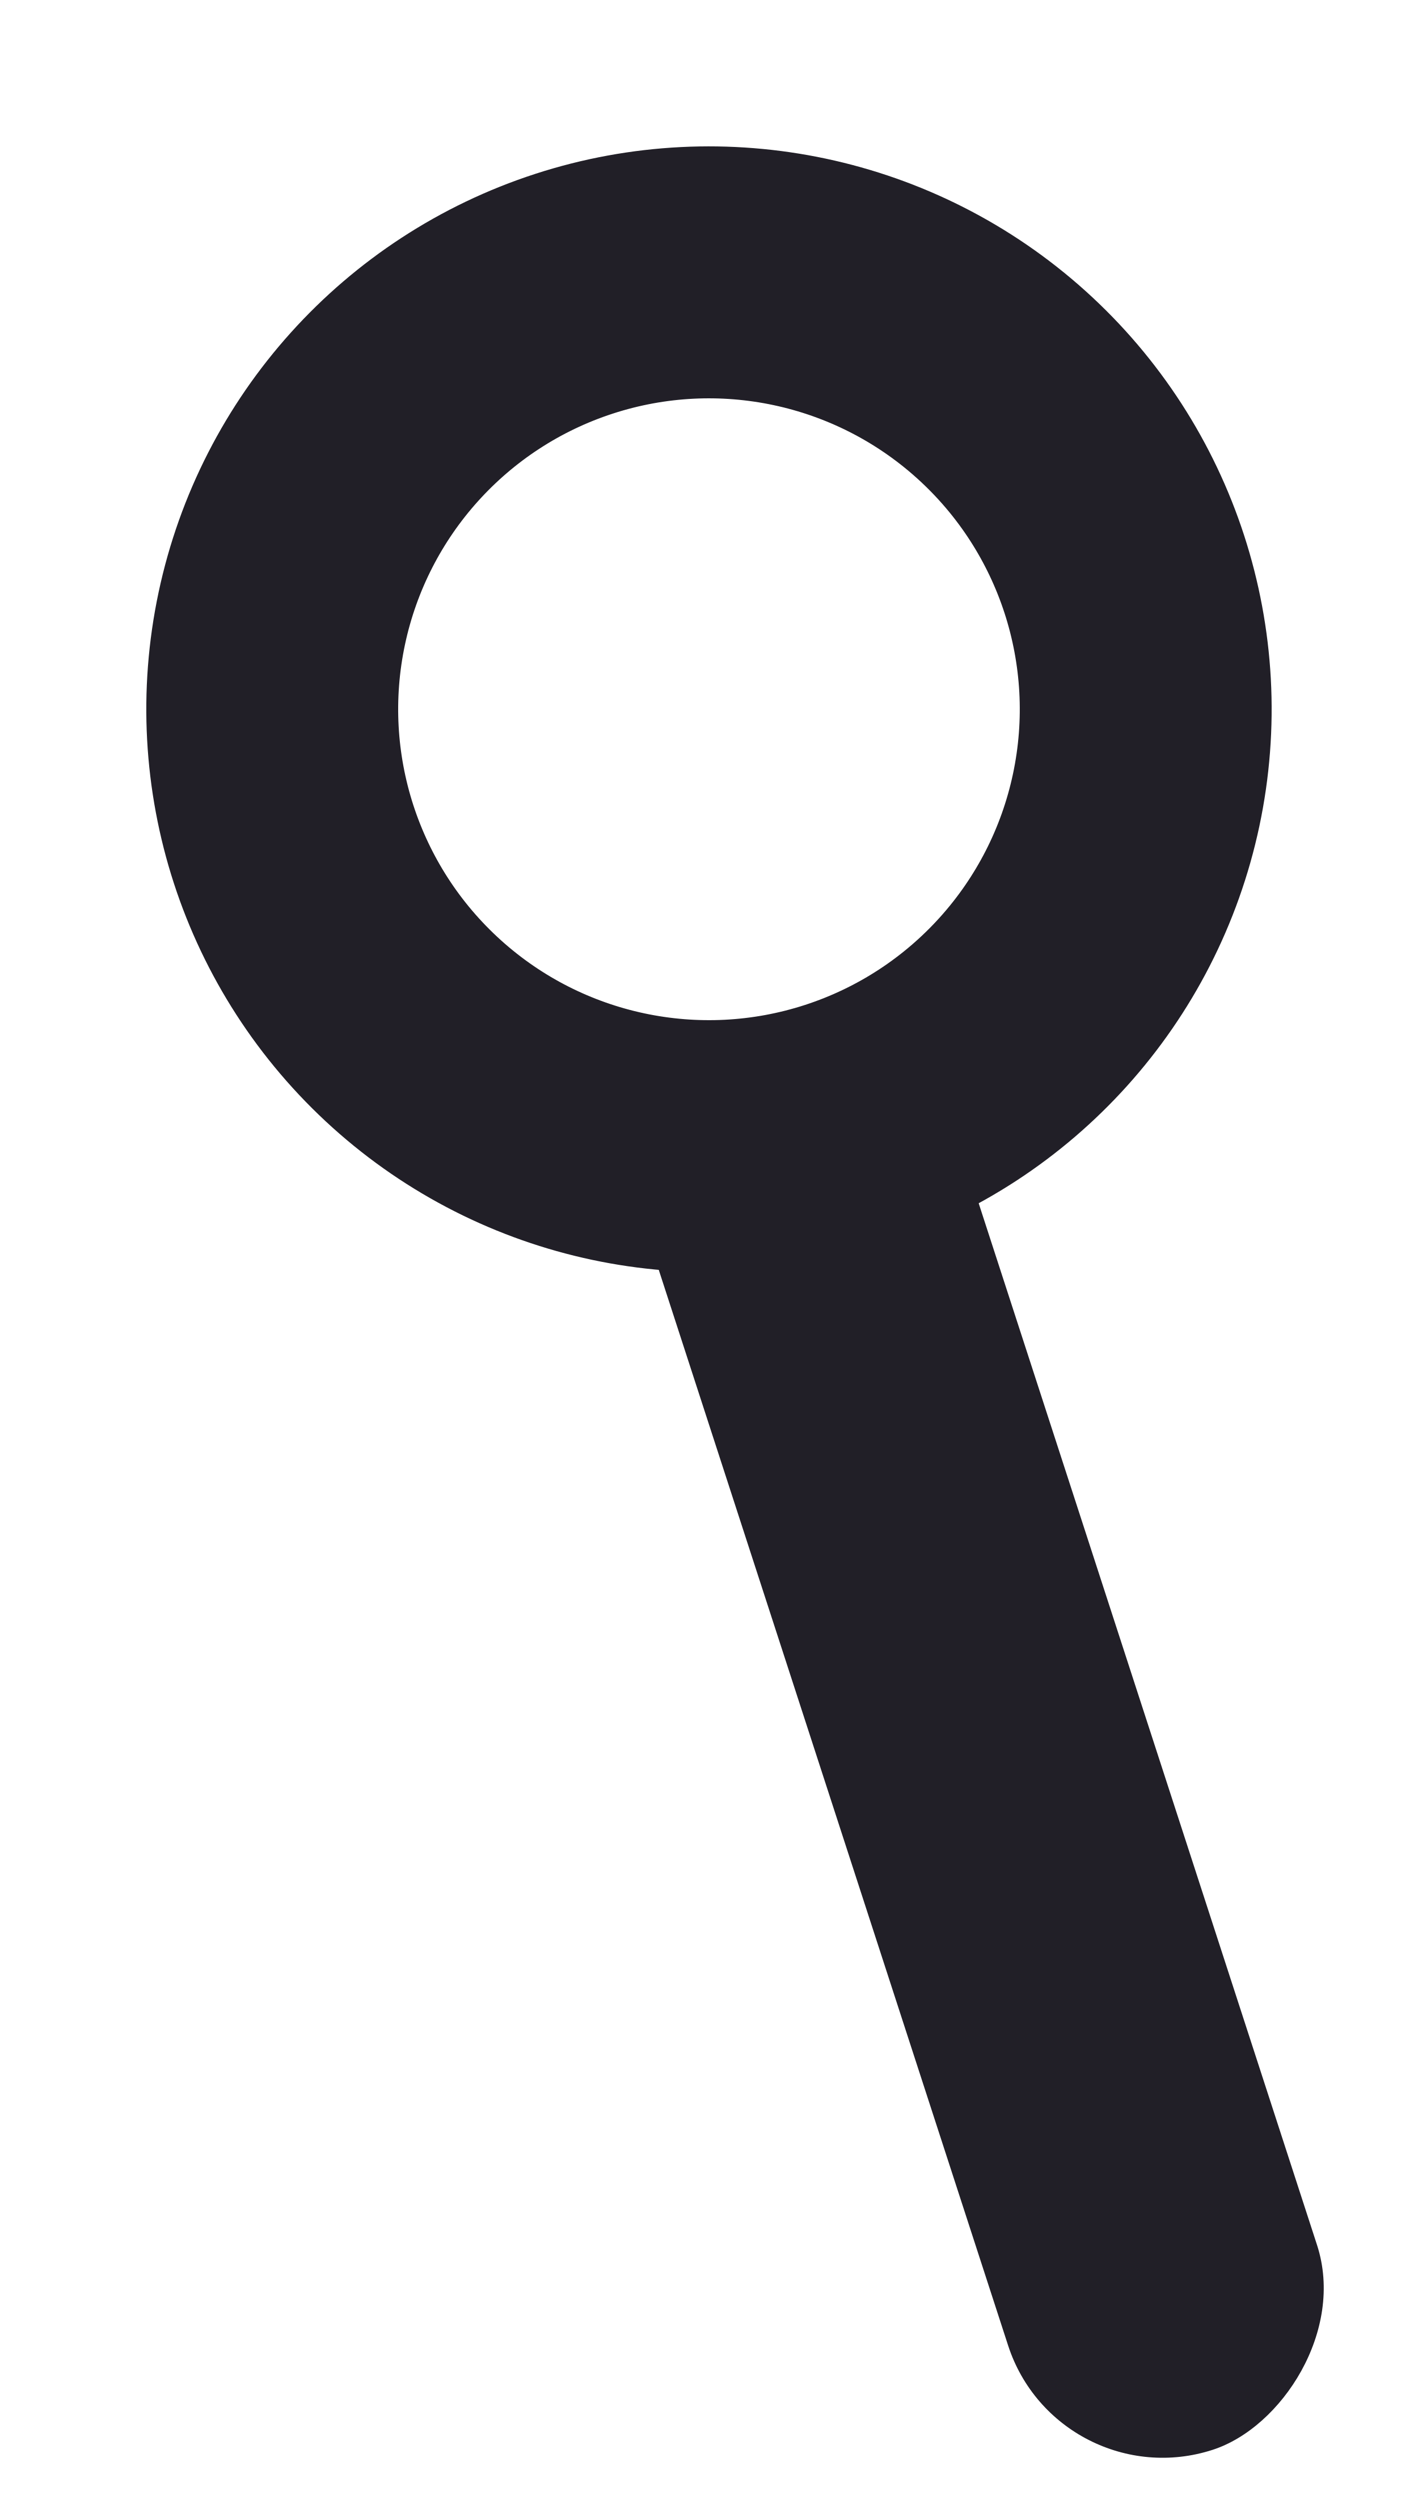 <svg xmlns="http://www.w3.org/2000/svg" width="743.152" height="1309.729" viewBox="0 0 743.152 1309.729">
  <g id="Group_51" data-name="Group 51" transform="matrix(0.891, 0.454, -0.454, 0.891, 573.273, -896.288)">
    <rect id="Rectangle_13" data-name="Rectangle 13" width="779.354" height="170.243" rx="85.121" transform="translate(554.219 1302.56) rotate(45)" fill="#211f27"/>
    <g id="Ellipse_1" data-name="Ellipse 1" transform="translate(395.885 804.214) rotate(45)" fill="none" stroke="#211f27" stroke-width="132">
      <circle cx="294.884" cy="294.884" r="294.884" stroke="none"/>
      <circle cx="294.884" cy="294.884" r="228.884" fill="none"/>
    </g>
  </g>
</svg>
